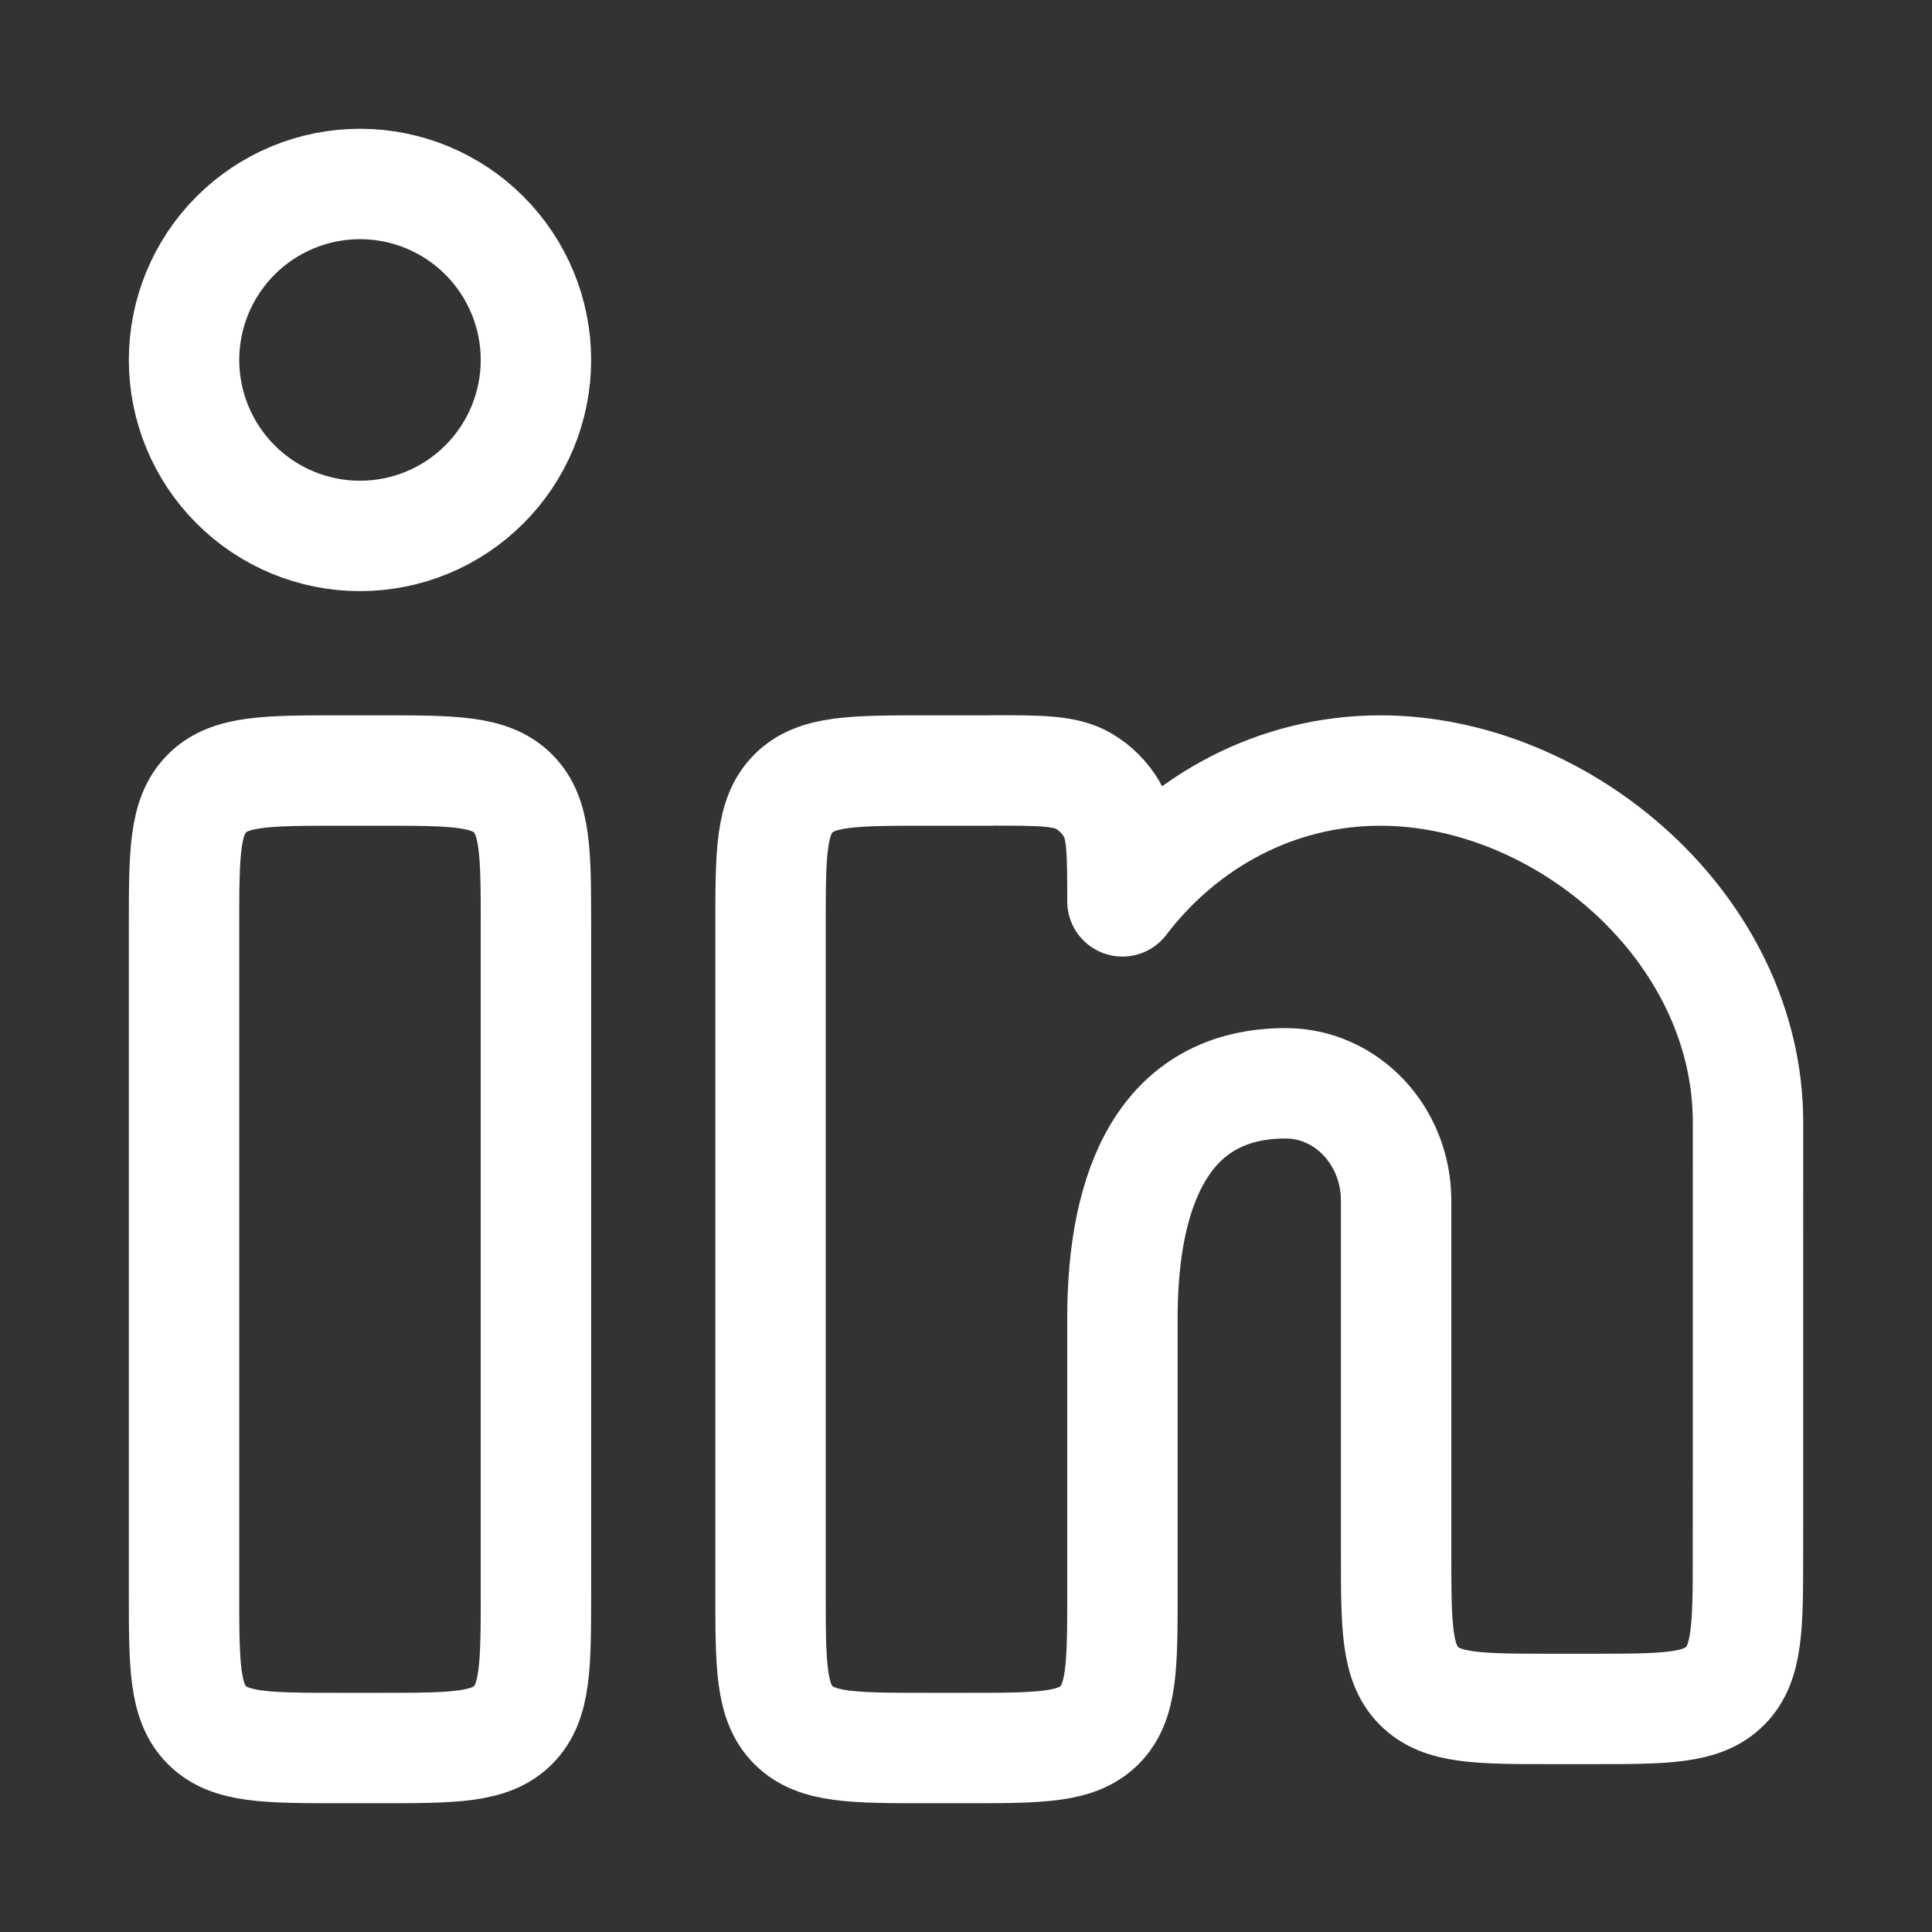 <svg width="35" height="35" viewBox="0 0 35 35" fill="none" xmlns="http://www.w3.org/2000/svg">
<rect x="0" y="0" width="35" height="35" fill="#333333" stroke="none"/>
<path d="M17.962 13.959H16.792C15.456 13.959 14.789 13.959 14.374 14.374C13.959 14.789 13.959 15.456 13.959 16.792V28.834C13.959 30.169 13.959 30.837 14.374 31.252C14.789 31.667 15.456 31.667 16.792 31.667H17.501C18.837 31.667 19.504 31.667 19.919 31.252C20.334 30.837 20.334 30.169 20.334 28.834V23.875C20.334 21.528 21.082 19.625 23.292 19.625C24.397 19.625 25.292 20.577 25.292 21.75V28.125C25.292 29.461 25.292 30.128 25.707 30.543C26.122 30.959 26.79 30.959 28.126 30.959H28.833C30.167 30.959 30.836 30.959 31.251 30.543C31.665 30.128 31.666 29.461 31.666 28.127L31.667 20.334C31.667 16.812 28.318 13.959 25.005 13.959C23.118 13.959 21.435 14.882 20.334 16.329C20.334 15.436 20.334 14.99 20.14 14.658C20.017 14.449 19.843 14.274 19.633 14.151C19.301 13.957 18.855 13.957 17.962 13.957M6.876 13.959H6.167C4.831 13.959 4.164 13.959 3.749 14.374C3.334 14.789 3.334 15.456 3.334 16.792V28.834C3.334 30.169 3.334 30.837 3.749 31.252C4.164 31.667 4.831 31.667 6.167 31.667H6.876C8.212 31.667 8.879 31.667 9.294 31.252C9.709 30.837 9.709 30.169 9.709 28.834V16.792C9.709 15.456 9.709 14.789 9.294 14.374C8.879 13.959 8.212 13.959 6.876 13.959ZM9.709 6.521C9.709 7.366 9.373 8.177 8.775 8.775C8.178 9.373 7.367 9.709 6.521 9.709C5.676 9.709 4.865 9.373 4.268 8.775C3.67 8.177 3.334 7.366 3.334 6.521C3.334 5.676 3.67 4.865 4.268 4.267C4.865 3.669 5.676 3.333 6.521 3.333C7.367 3.333 8.178 3.669 8.775 4.267C9.373 4.865 9.709 5.676 9.709 6.521Z" stroke="white" stroke-width="2" stroke-linecap="round" stroke-linejoin="round"/>
</svg>
